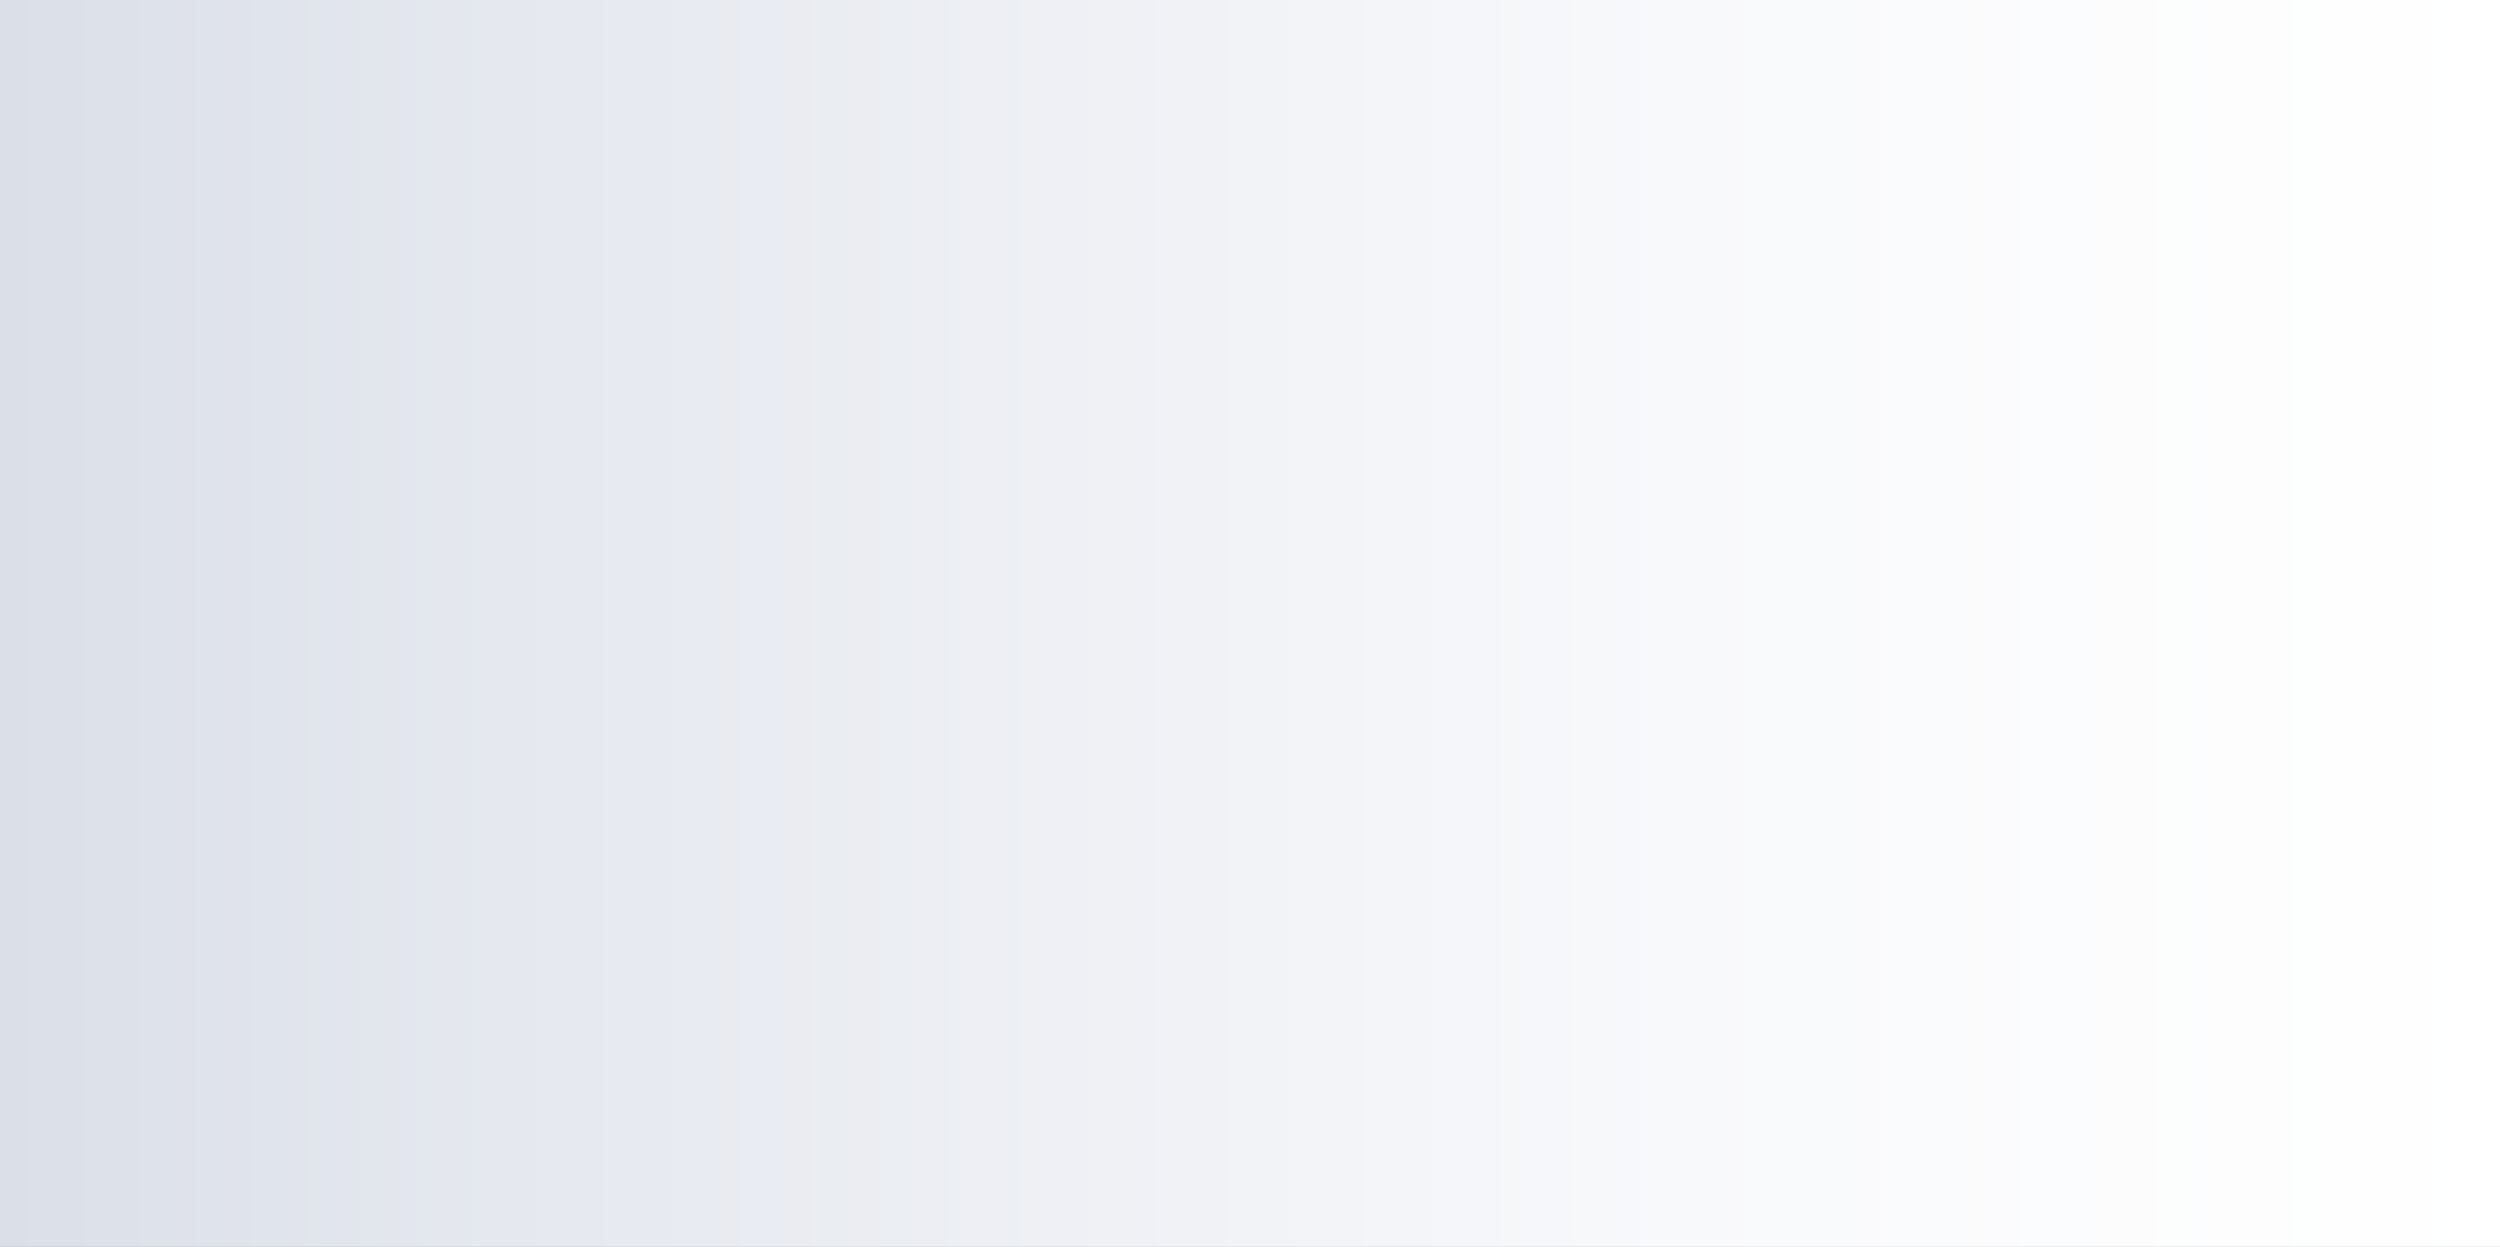 <svg id="Layer_1" data-name="Layer 1" xmlns="http://www.w3.org/2000/svg" xmlns:xlink="http://www.w3.org/1999/xlink" viewBox="0 0 1551 773.59"><rect x="0" y="0" width="1551" height="773.59" fill="#333333" stroke="none"/><defs><style>.cls-1{fill:url(#linear-gradient);}.cls-2{fill:url(#linear-gradient-2);}</style><linearGradient id="linear-gradient" x1="974.32" y1="432.46" x2="1064.26" y2="432.46" gradientUnits="userSpaceOnUse"><stop offset="0" stop-color="#dbdfe8"/><stop offset="0.2" stop-color="#e5e8ef"/><stop offset="0.67" stop-color="#f8f9fb"/><stop offset="1" stop-color="#fff"/></linearGradient><linearGradient id="linear-gradient-2" x1="0" y1="386.79" x2="1551" y2="386.79" xlink:href="#linear-gradient"/></defs><path class="cls-1" d="M986.82,416.48q-12.5,8.17-12.5,20.67,0,9.72,5.73,16.15a34.61,34.61,0,0,0,14.58,9.55,54.55,54.55,0,0,0,18.24,3.12,55.94,55.94,0,0,0,26-6.08q11.8-6.06,18.58-18.92t6.77-32.3V399l-40.28,5.9Q999.32,408.33,986.82,416.48Z"/><path class="cls-2" d="M0,0V773.59H1551V0Z"/></svg>